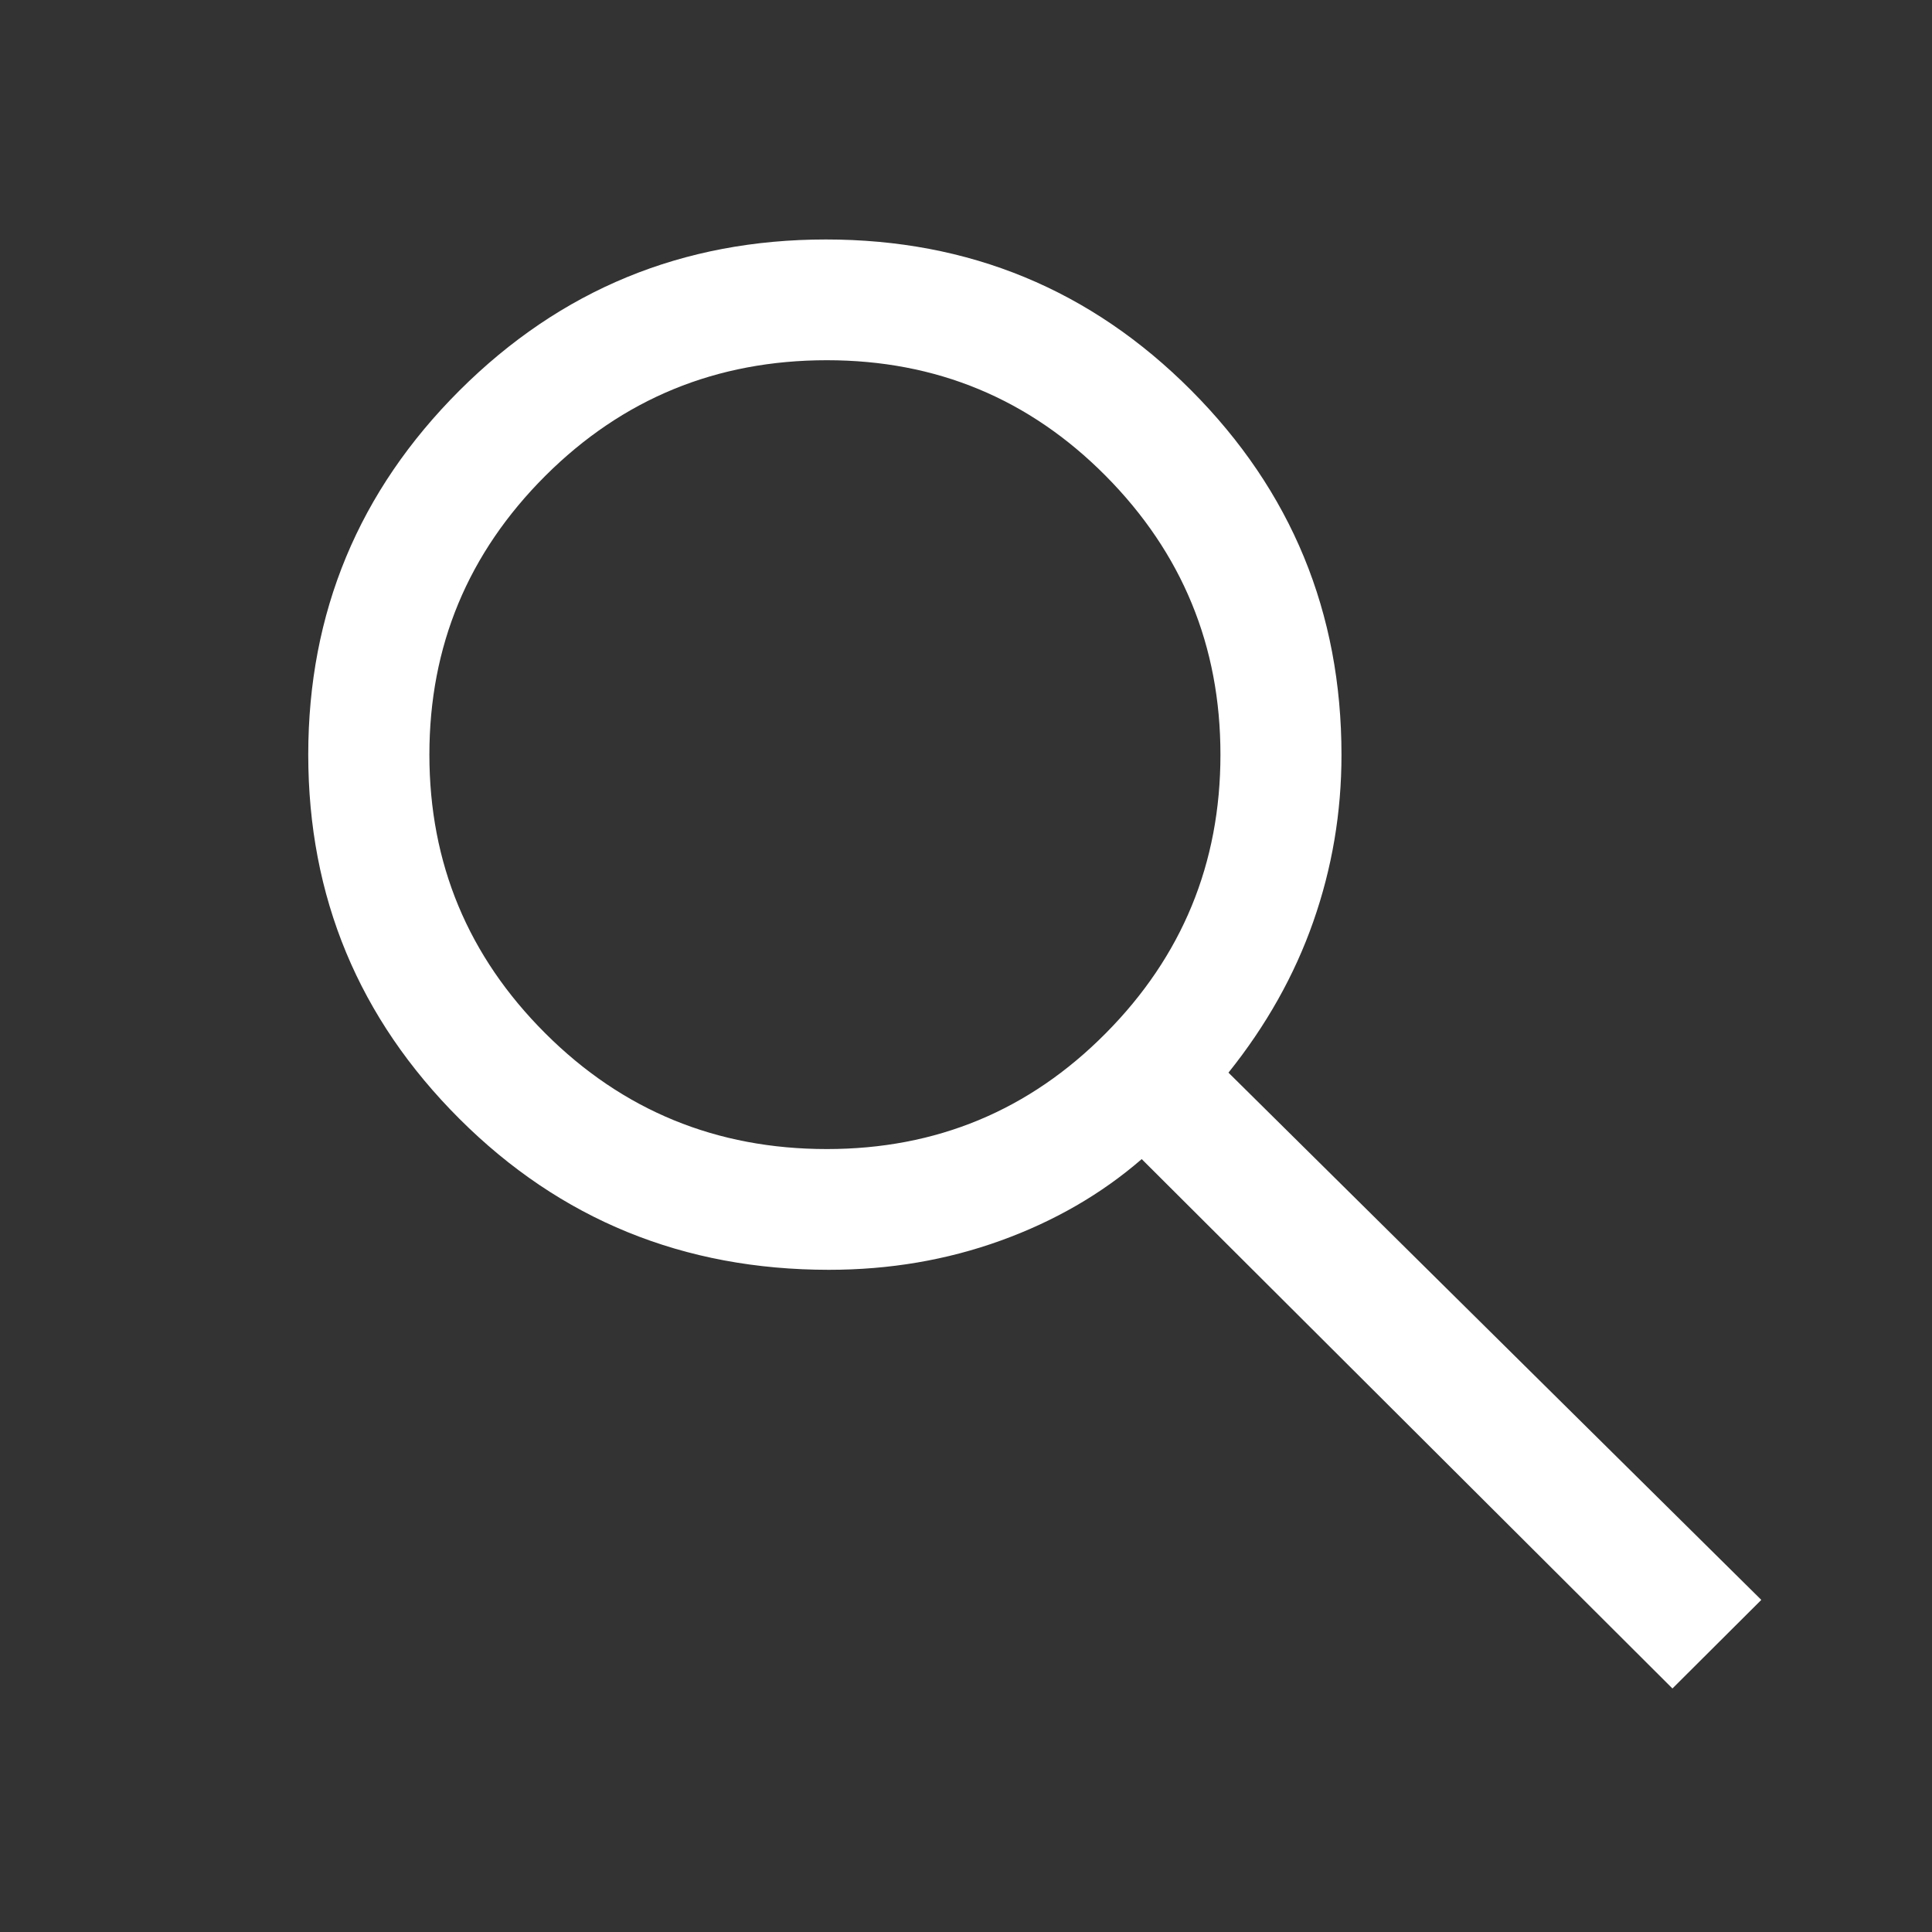 <svg width="20" height="20" viewBox="0 0 20 20" fill="none" xmlns="http://www.w3.org/2000/svg">
<rect x="0" y="0" width="20" height="20" fill="#333333" stroke="none"/>
<mask id="mask0_16722_10266" style="mask-type:alpha" maskUnits="userSpaceOnUse" x="0" y="0" width="20" height="20">
<rect width="20" height="20" fill="#D9D9D9"/>
</mask>
<g mask="url(#mask0_16722_10266)">
<path d="M17.313 17.479L11.819 11.999C11.401 12.361 10.914 12.642 10.358 12.843C9.801 13.044 9.209 13.145 8.581 13.145C7.075 13.145 5.8 12.624 4.757 11.583C3.713 10.541 3.191 9.284 3.191 7.812C3.191 6.34 3.714 5.083 4.758 4.041C5.803 2.999 7.067 2.479 8.55 2.479C10.033 2.479 11.293 2.999 12.331 4.041C13.369 5.083 13.887 6.341 13.887 7.815C13.887 8.41 13.79 8.985 13.595 9.541C13.4 10.097 13.107 10.617 12.717 11.104L18.233 16.562L17.313 17.479ZM8.56 11.895C9.692 11.895 10.654 11.496 11.446 10.697C12.238 9.899 12.634 8.937 12.634 7.812C12.634 6.687 12.238 5.725 11.446 4.926C10.654 4.128 9.692 3.729 8.56 3.729C7.417 3.729 6.445 4.128 5.645 4.926C4.845 5.725 4.445 6.687 4.445 7.812C4.445 8.937 4.845 9.899 5.645 10.697C6.445 11.496 7.417 11.895 8.56 11.895Z" fill="white"/>
</g>
</svg>
